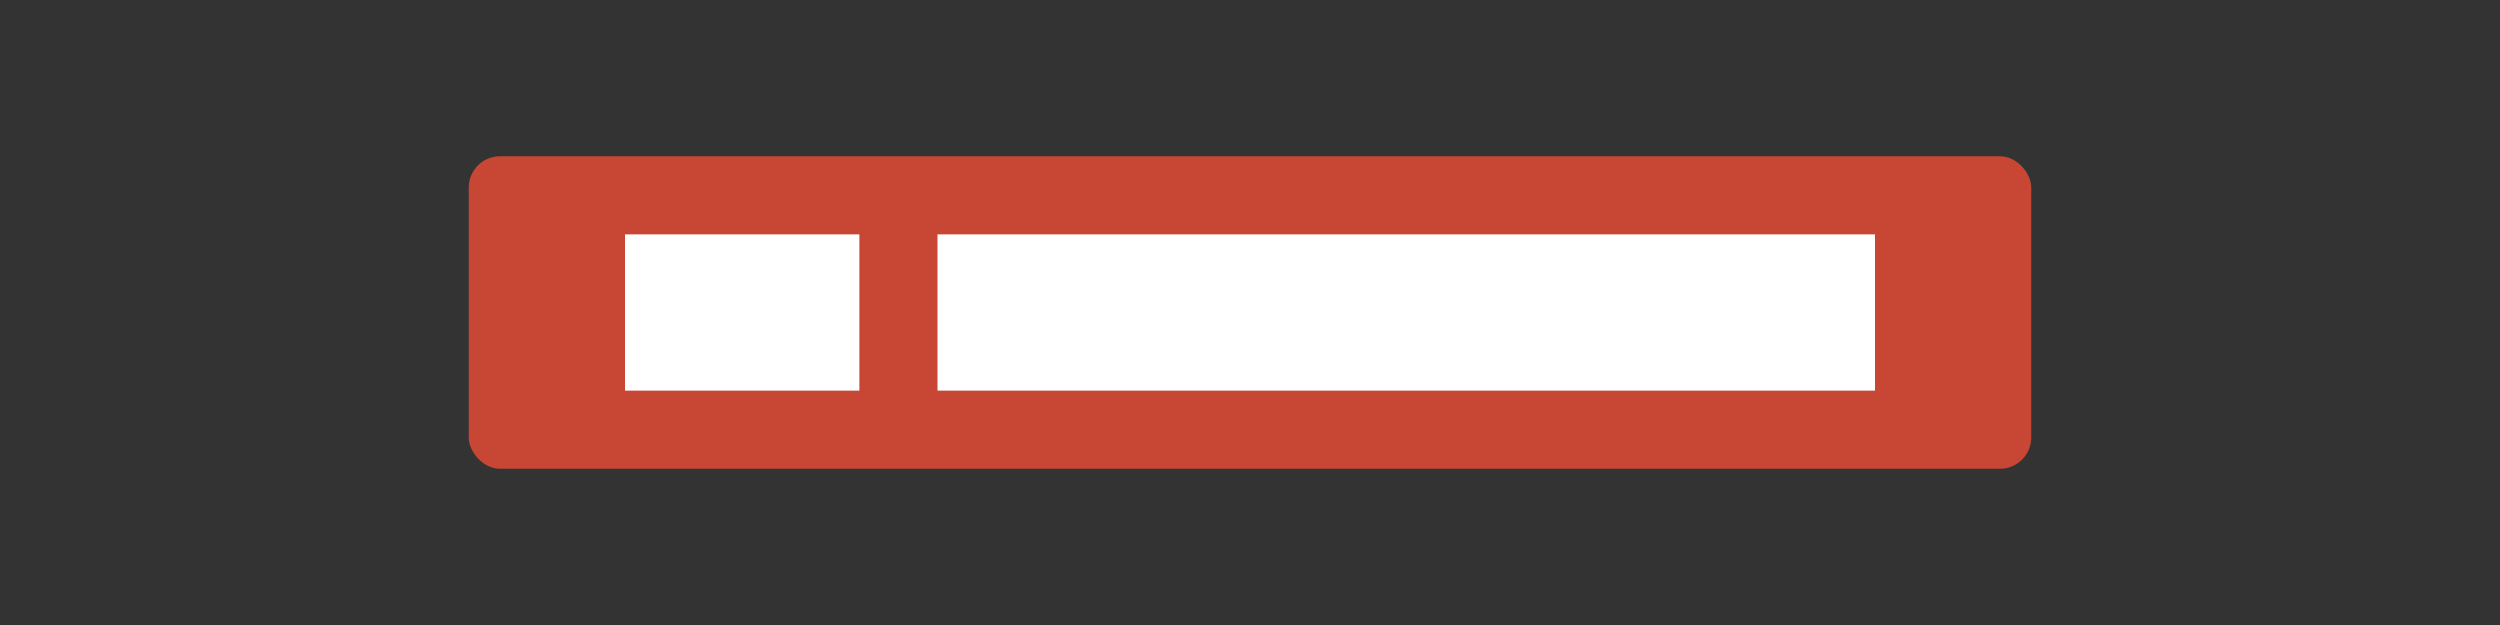 
<svg width="160" height="40" viewBox="0 0 160 40" fill="none" xmlns="http://www.w3.org/2000/svg">
  <rect x="0" y="0" width="160" height="40" fill="#333333" stroke="none"/>
  <g transform="translate(30, 10)">
    <rect x="0" y="0" width="100" height="20" rx="2" fill="#C74634"/>
    <path d="M10 5h15v10H10zm20 0h60v10H30z" fill="white"/>
  </g>
</svg>
